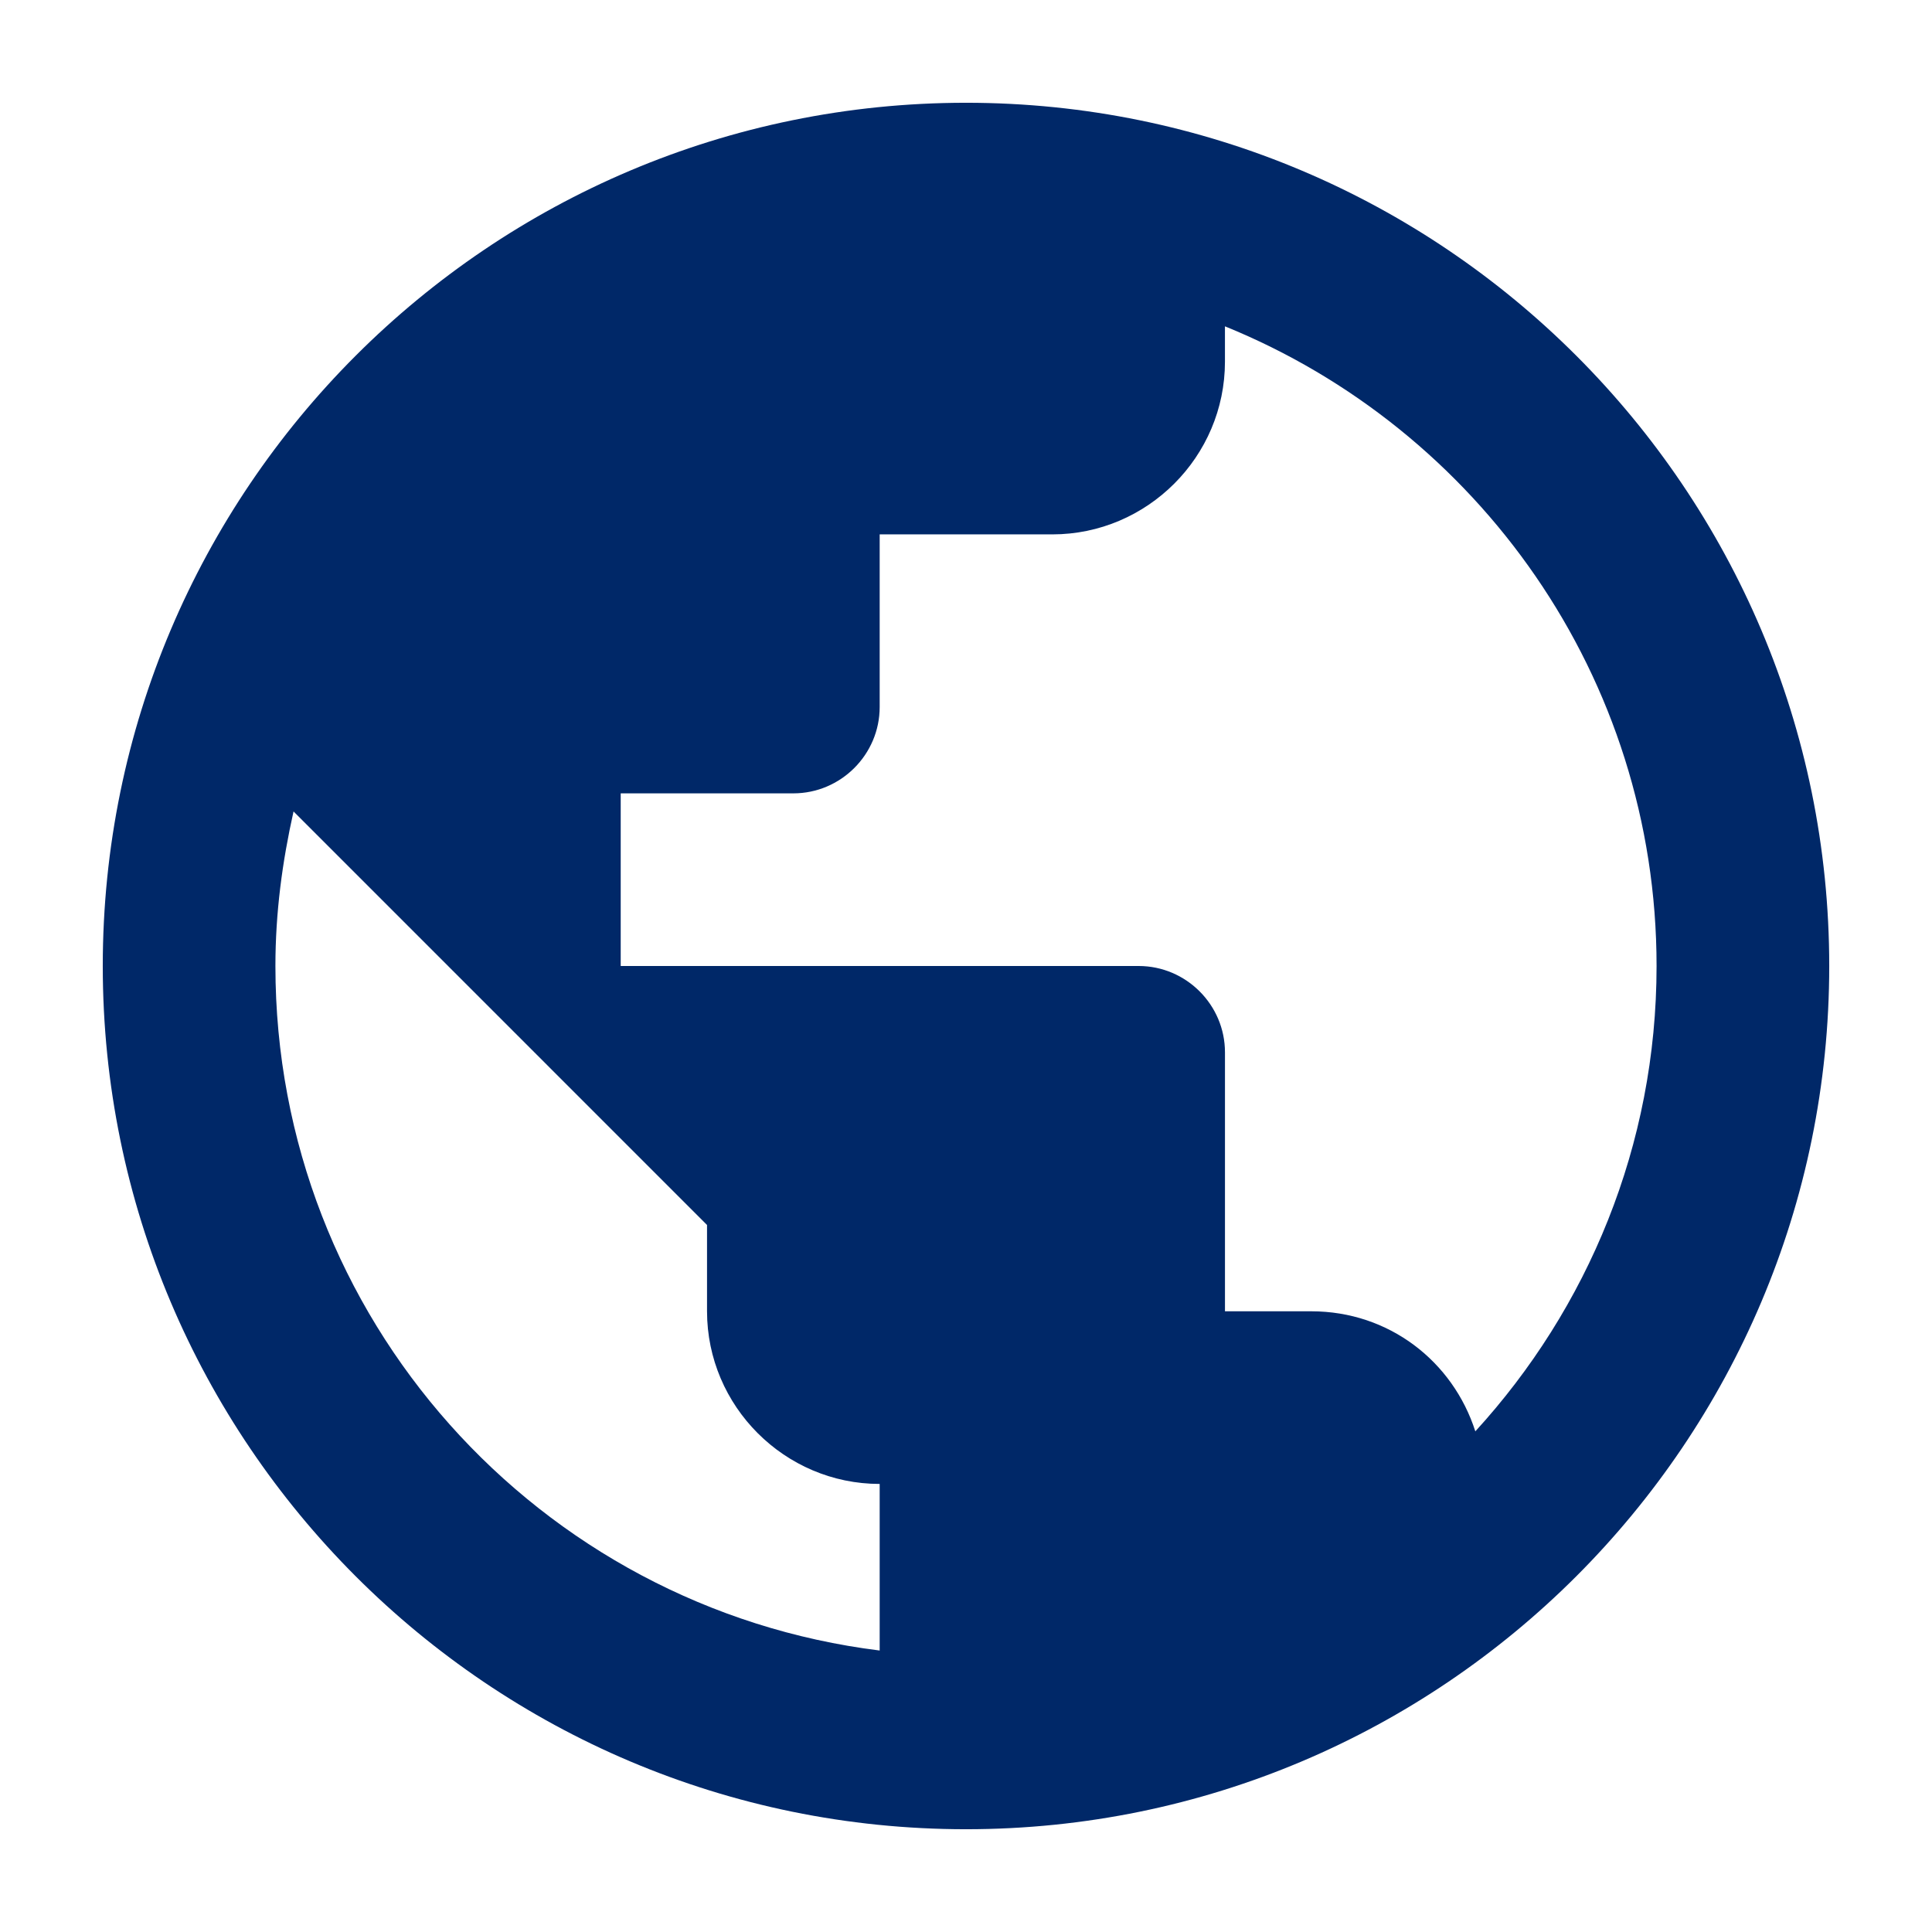 <?xml version="1.0" encoding="utf-8"?>
<!-- Generator: Adobe Illustrator 16.0.0, SVG Export Plug-In . SVG Version: 6.00 Build 0)  -->
<!DOCTYPE svg PUBLIC "-//W3C//DTD SVG 1.1//EN" "http://www.w3.org/Graphics/SVG/1.1/DTD/svg11.dtd">
<svg version="1.1" id="Layer_1" xmlns="http://www.w3.org/2000/svg" xmlns:xlink="http://www.w3.org/1999/xlink" x="0px" y="0px"
	 width="94px" height="94px" viewBox="-35 -35 94 94" enable-background="new -35 -35 94 94" xml:space="preserve">
<path fill="#002868" d="M12-30c-23.184,0-42,18.816-42,42c0,23.182,18.816,42,42,42c23.182,0,42-18.818,42-42
	C54-11.184,35.182-30,12-30z M7.8,45.305C-8.791,43.246-21.6,29.137-21.6,12c0-2.604,0.336-5.082,0.882-7.519L-0.6,24.6v4.2
	c0,4.618,3.78,8.4,8.4,8.4V45.305z M36.781,34.641C35.69,31.236,32.582,28.8,28.8,28.8h-4.2V16.2c0-2.31-1.891-4.2-4.199-4.2H-4.8
	V3.6h8.4c2.309,0,4.2-1.891,4.2-4.2V-9h8.4c4.618,0,8.399-3.779,8.399-8.4v-1.723c12.305,5,21,17.053,21,31.123
	C45.6,20.736,42.24,28.673,36.781,34.641z"/>
</svg>
